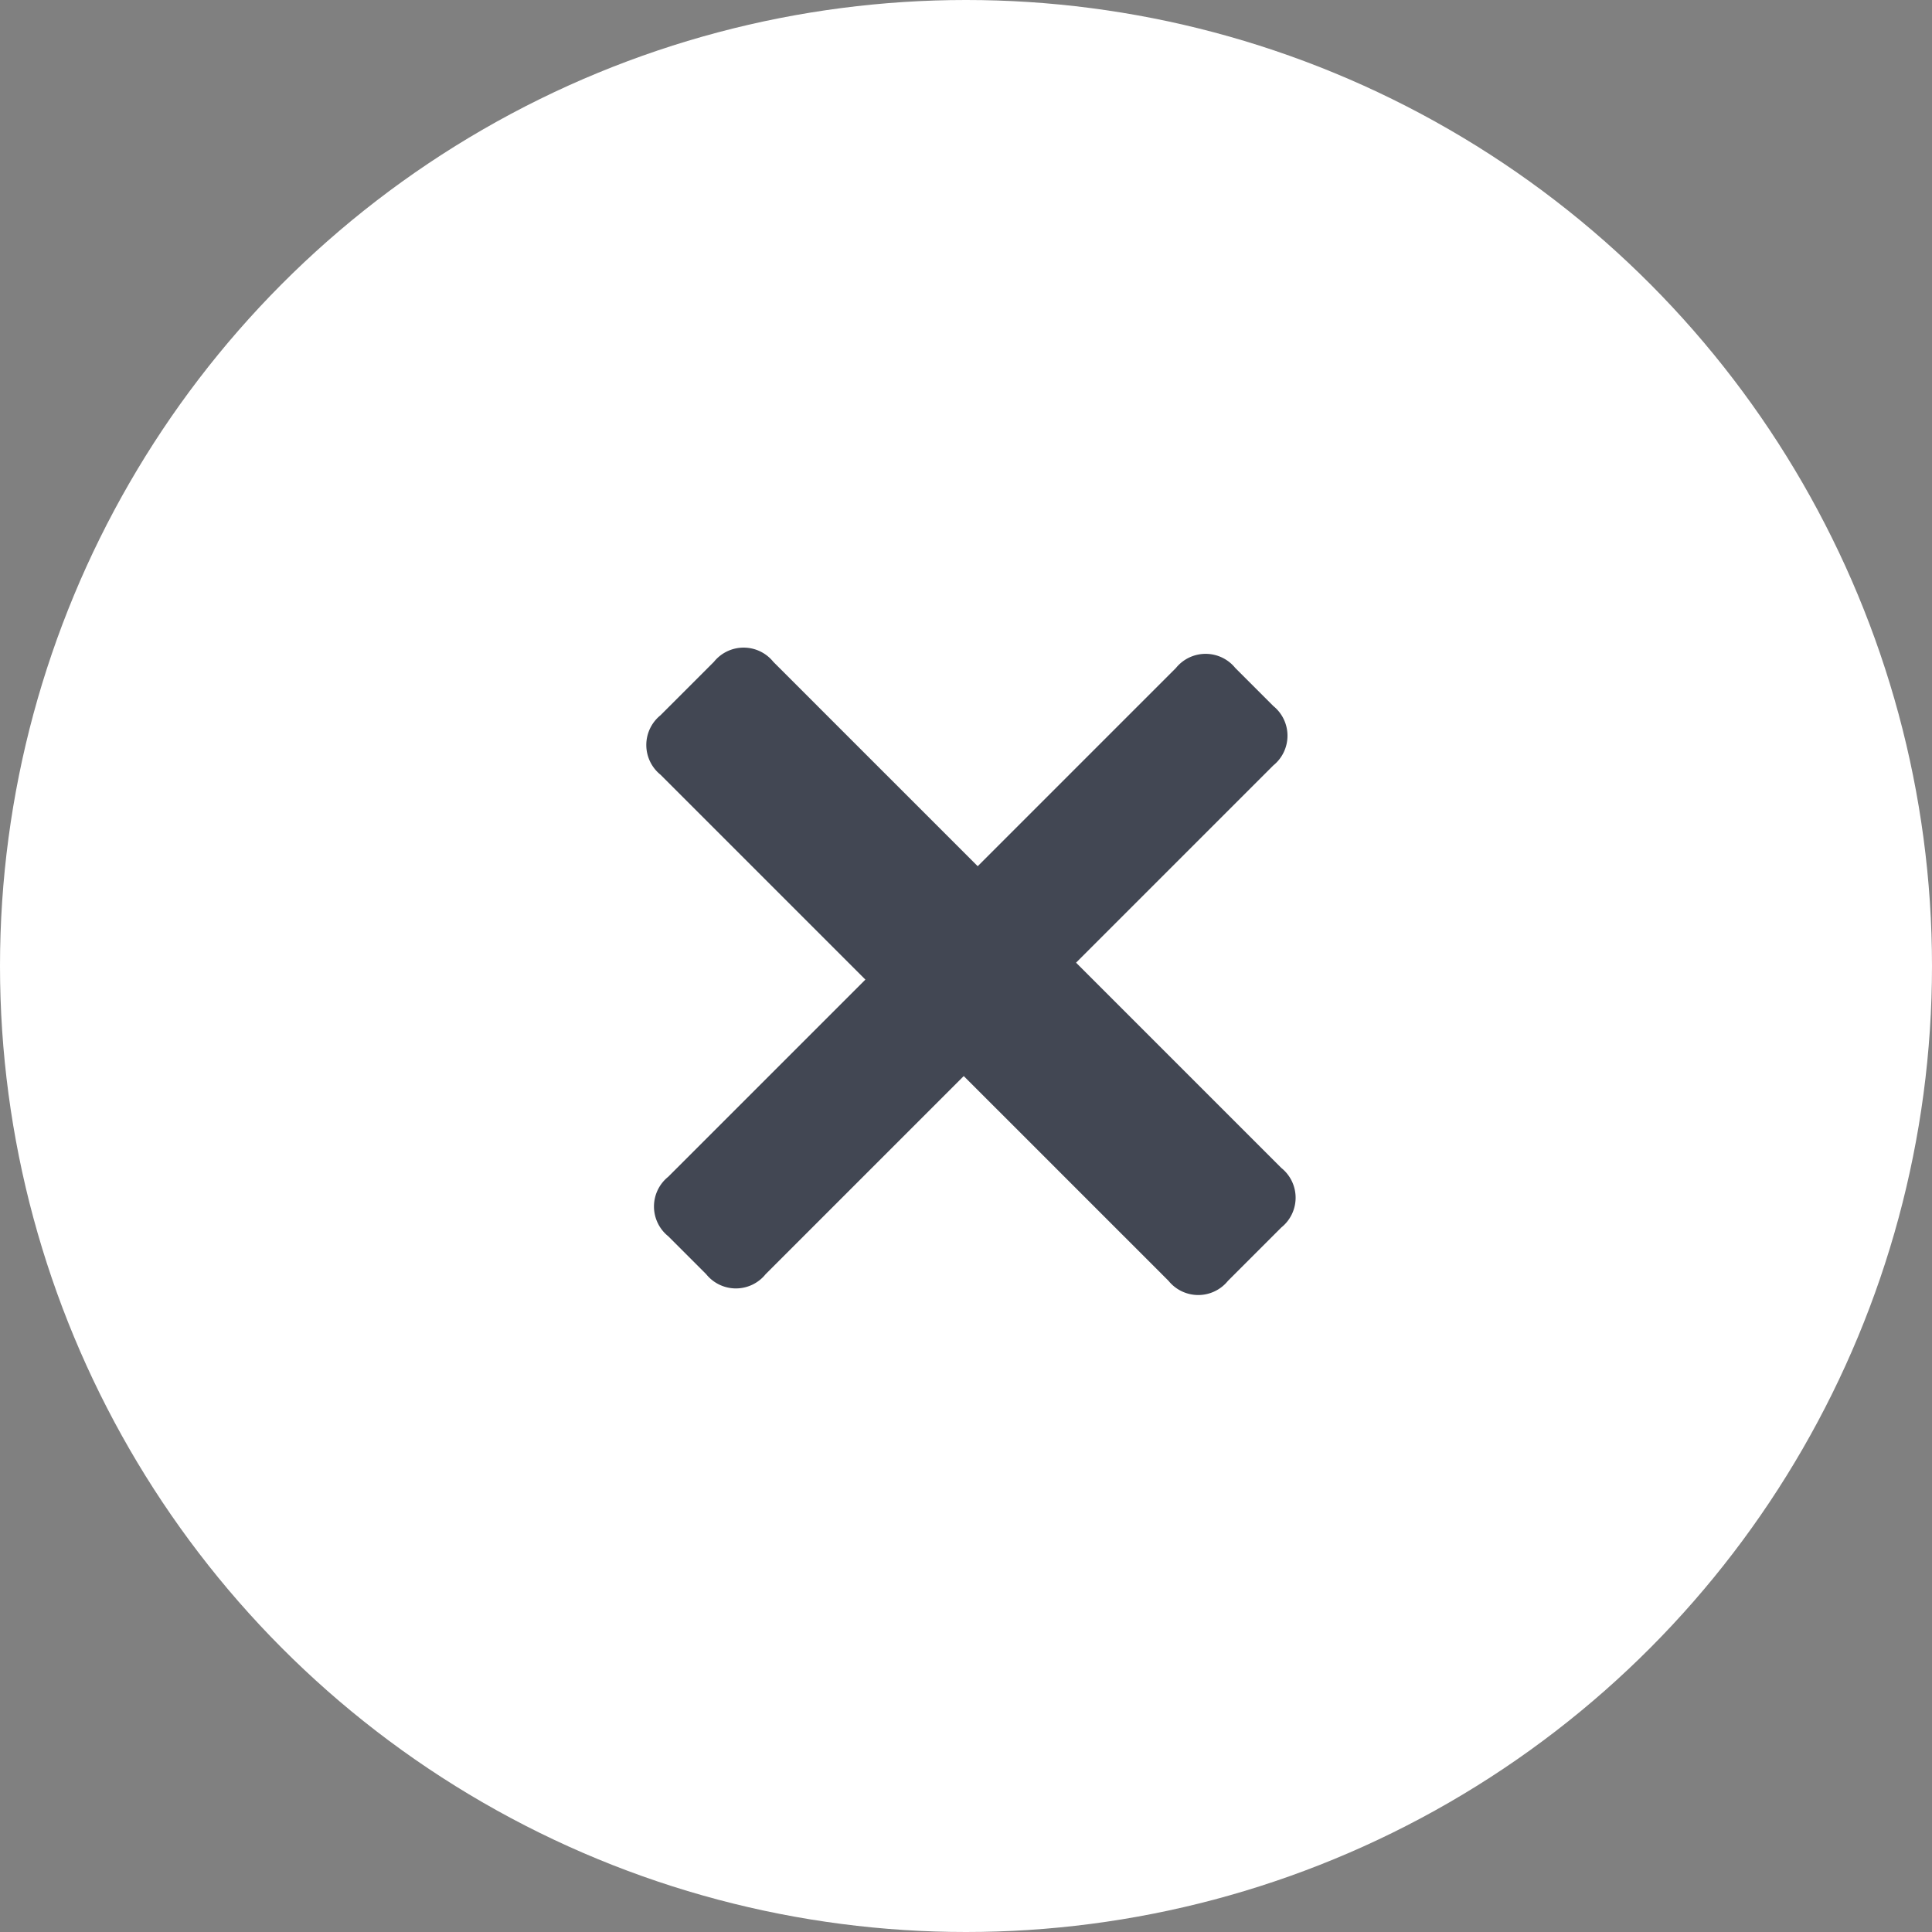 <svg xmlns="http://www.w3.org/2000/svg" width="23" height="23" viewBox="0 0 23 23">
  <rect x="0" y="0" width="23" height="23" fill="#808080" stroke="none"/>
  <circle id="Ellipse_11553" data-name="Ellipse 11553" cx="11.5" cy="11.5" r="11.5" fill="#fff"/>
  <g id="Group_1694" data-name="Group 1694" transform="translate(4.808 11.57) rotate(-45)" style="isolation: isolate">
    <path id="Path_5698" data-name="Path 5698" d="M.5,5.59a.454.454,0,0,1-.5-.5v-.64a.454.454,0,0,1,.5-.5h3.32V.5a.455.455,0,0,1,.5-.5h.9a.454.454,0,0,1,.5.5V3.941H9.057a.455.455,0,0,1,.5.5v.64a.455.455,0,0,1-.5.5H5.736V9.038a.454.454,0,0,1-.5.5h-.9a.455.455,0,0,1-.5-.5V5.59Z" fill="#424753"/>
  </g>
</svg>
